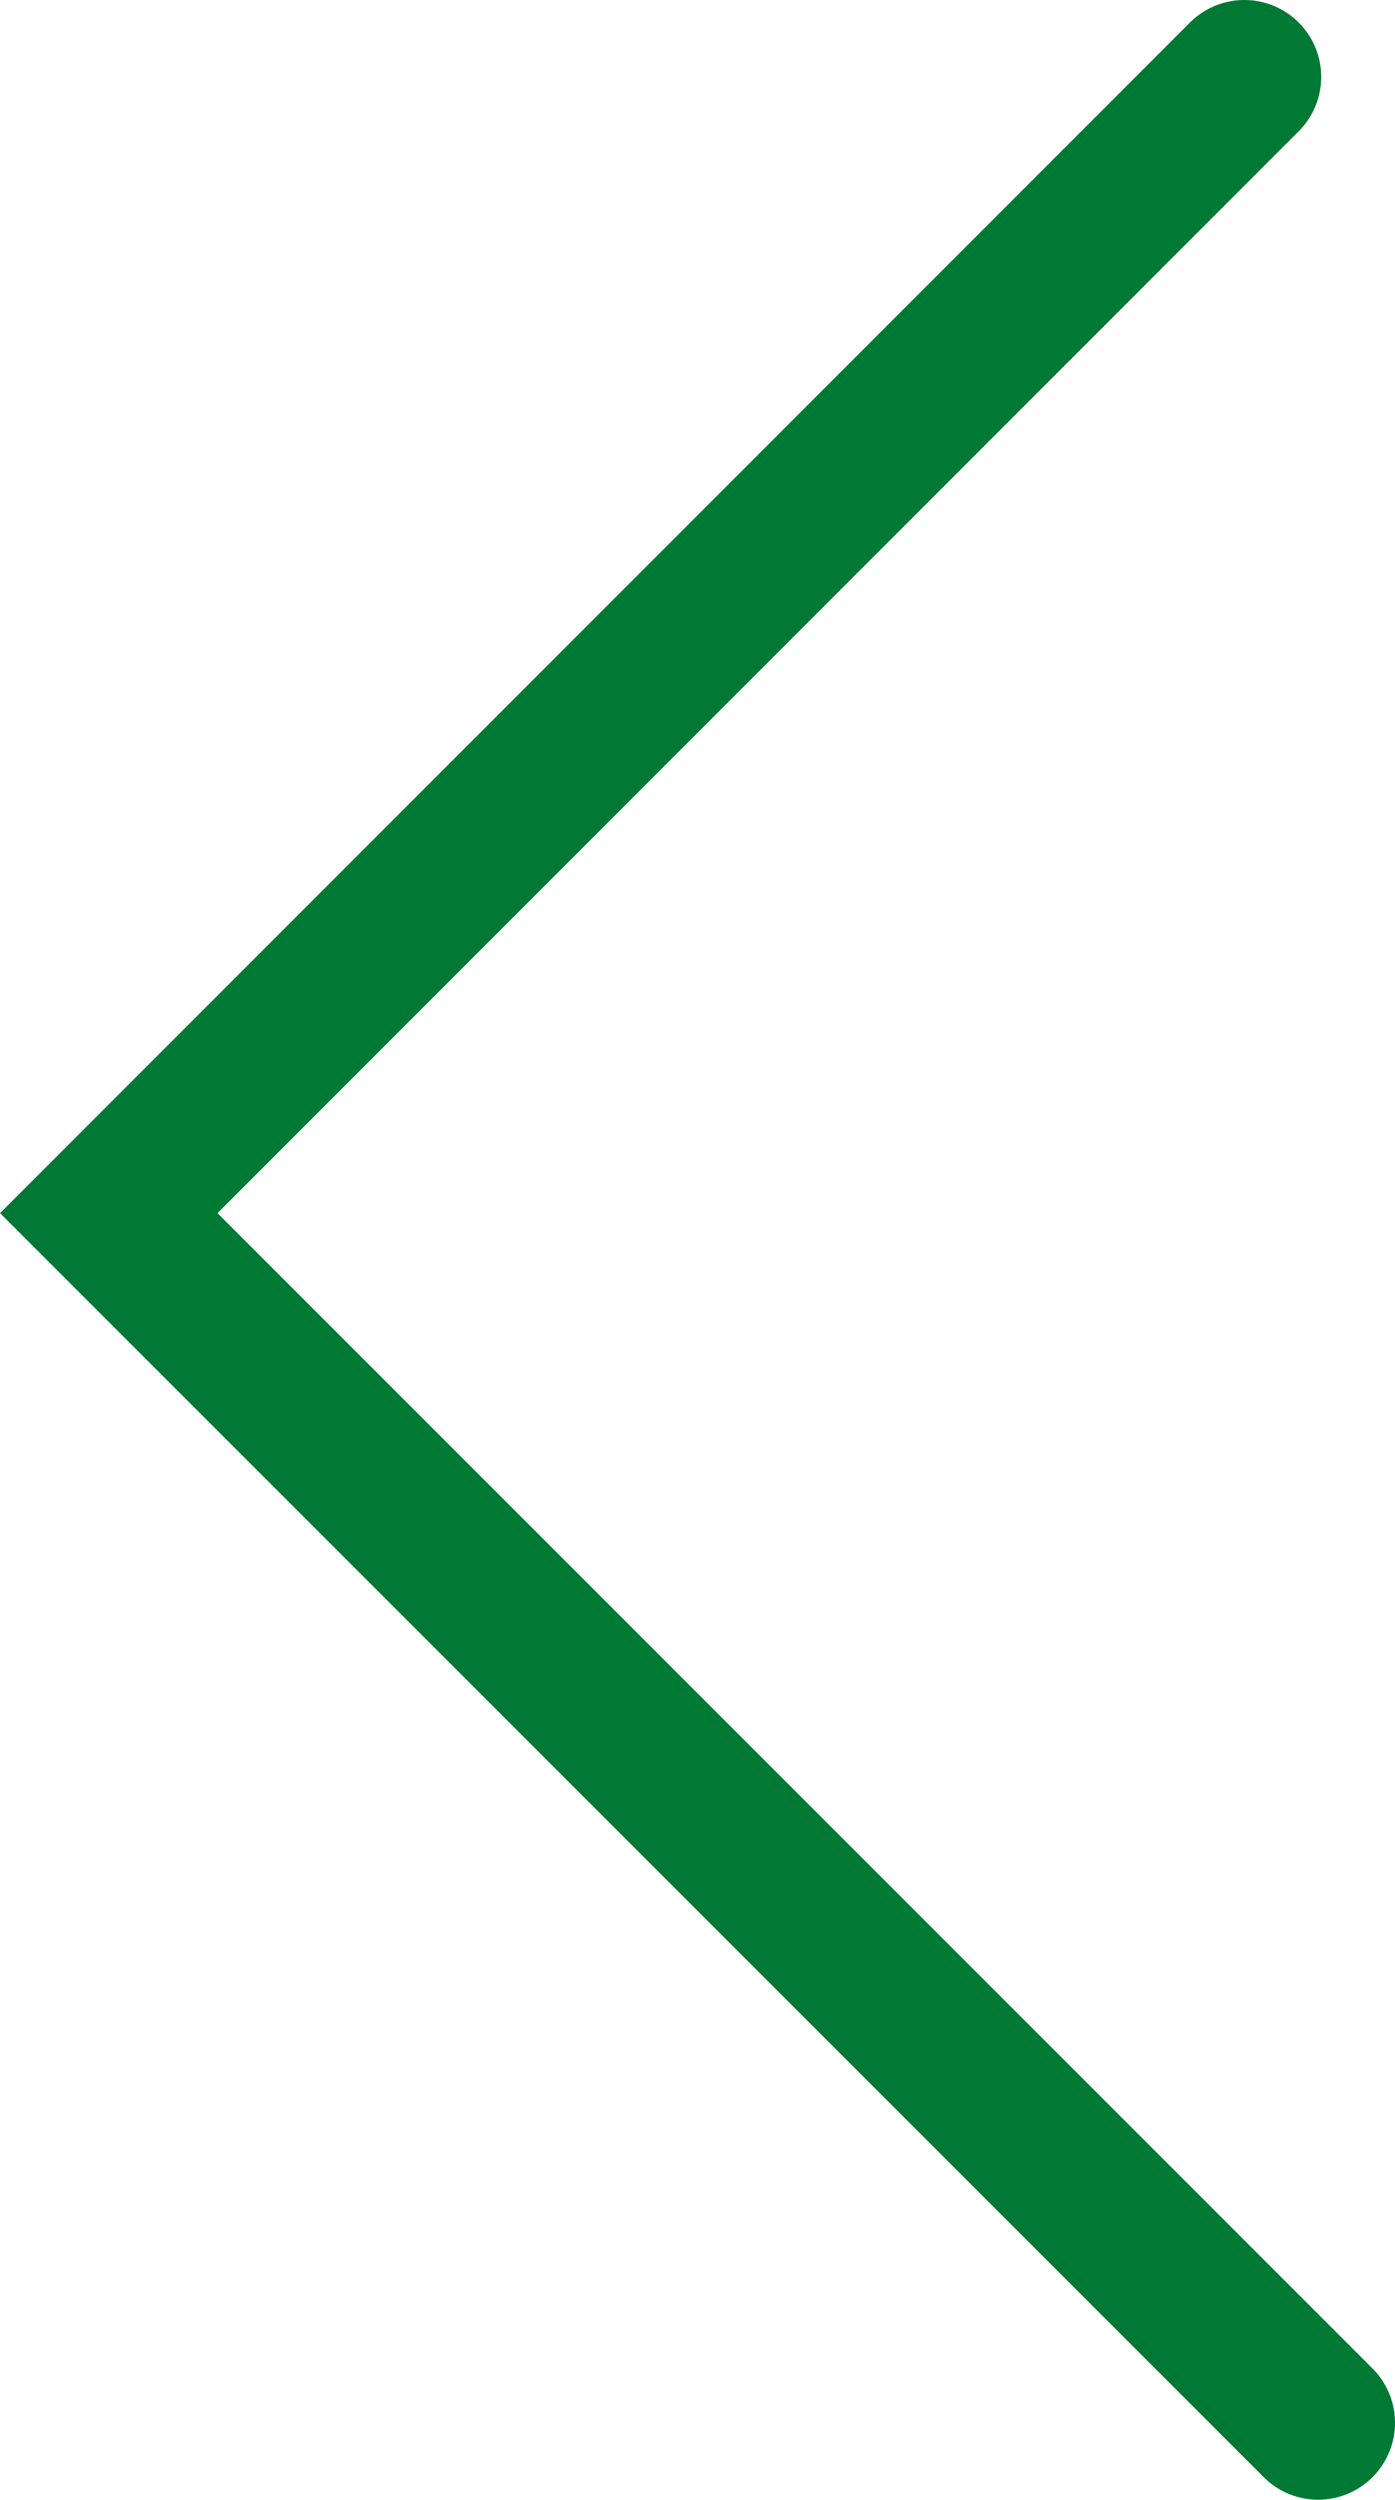<?xml version="1.0" encoding="UTF-8"?><svg id="_圖層_2" xmlns="http://www.w3.org/2000/svg" viewBox="0 0 36.29 65.01"><defs><style>.cls-1{fill:none;stroke:#007934;stroke-linecap:round;stroke-miterlimit:10;stroke-width:4px;}</style></defs><g id="_說明"><polyline class="cls-1" points="32.37 2 2.83 31.55 34.29 63.01"/></g></svg>